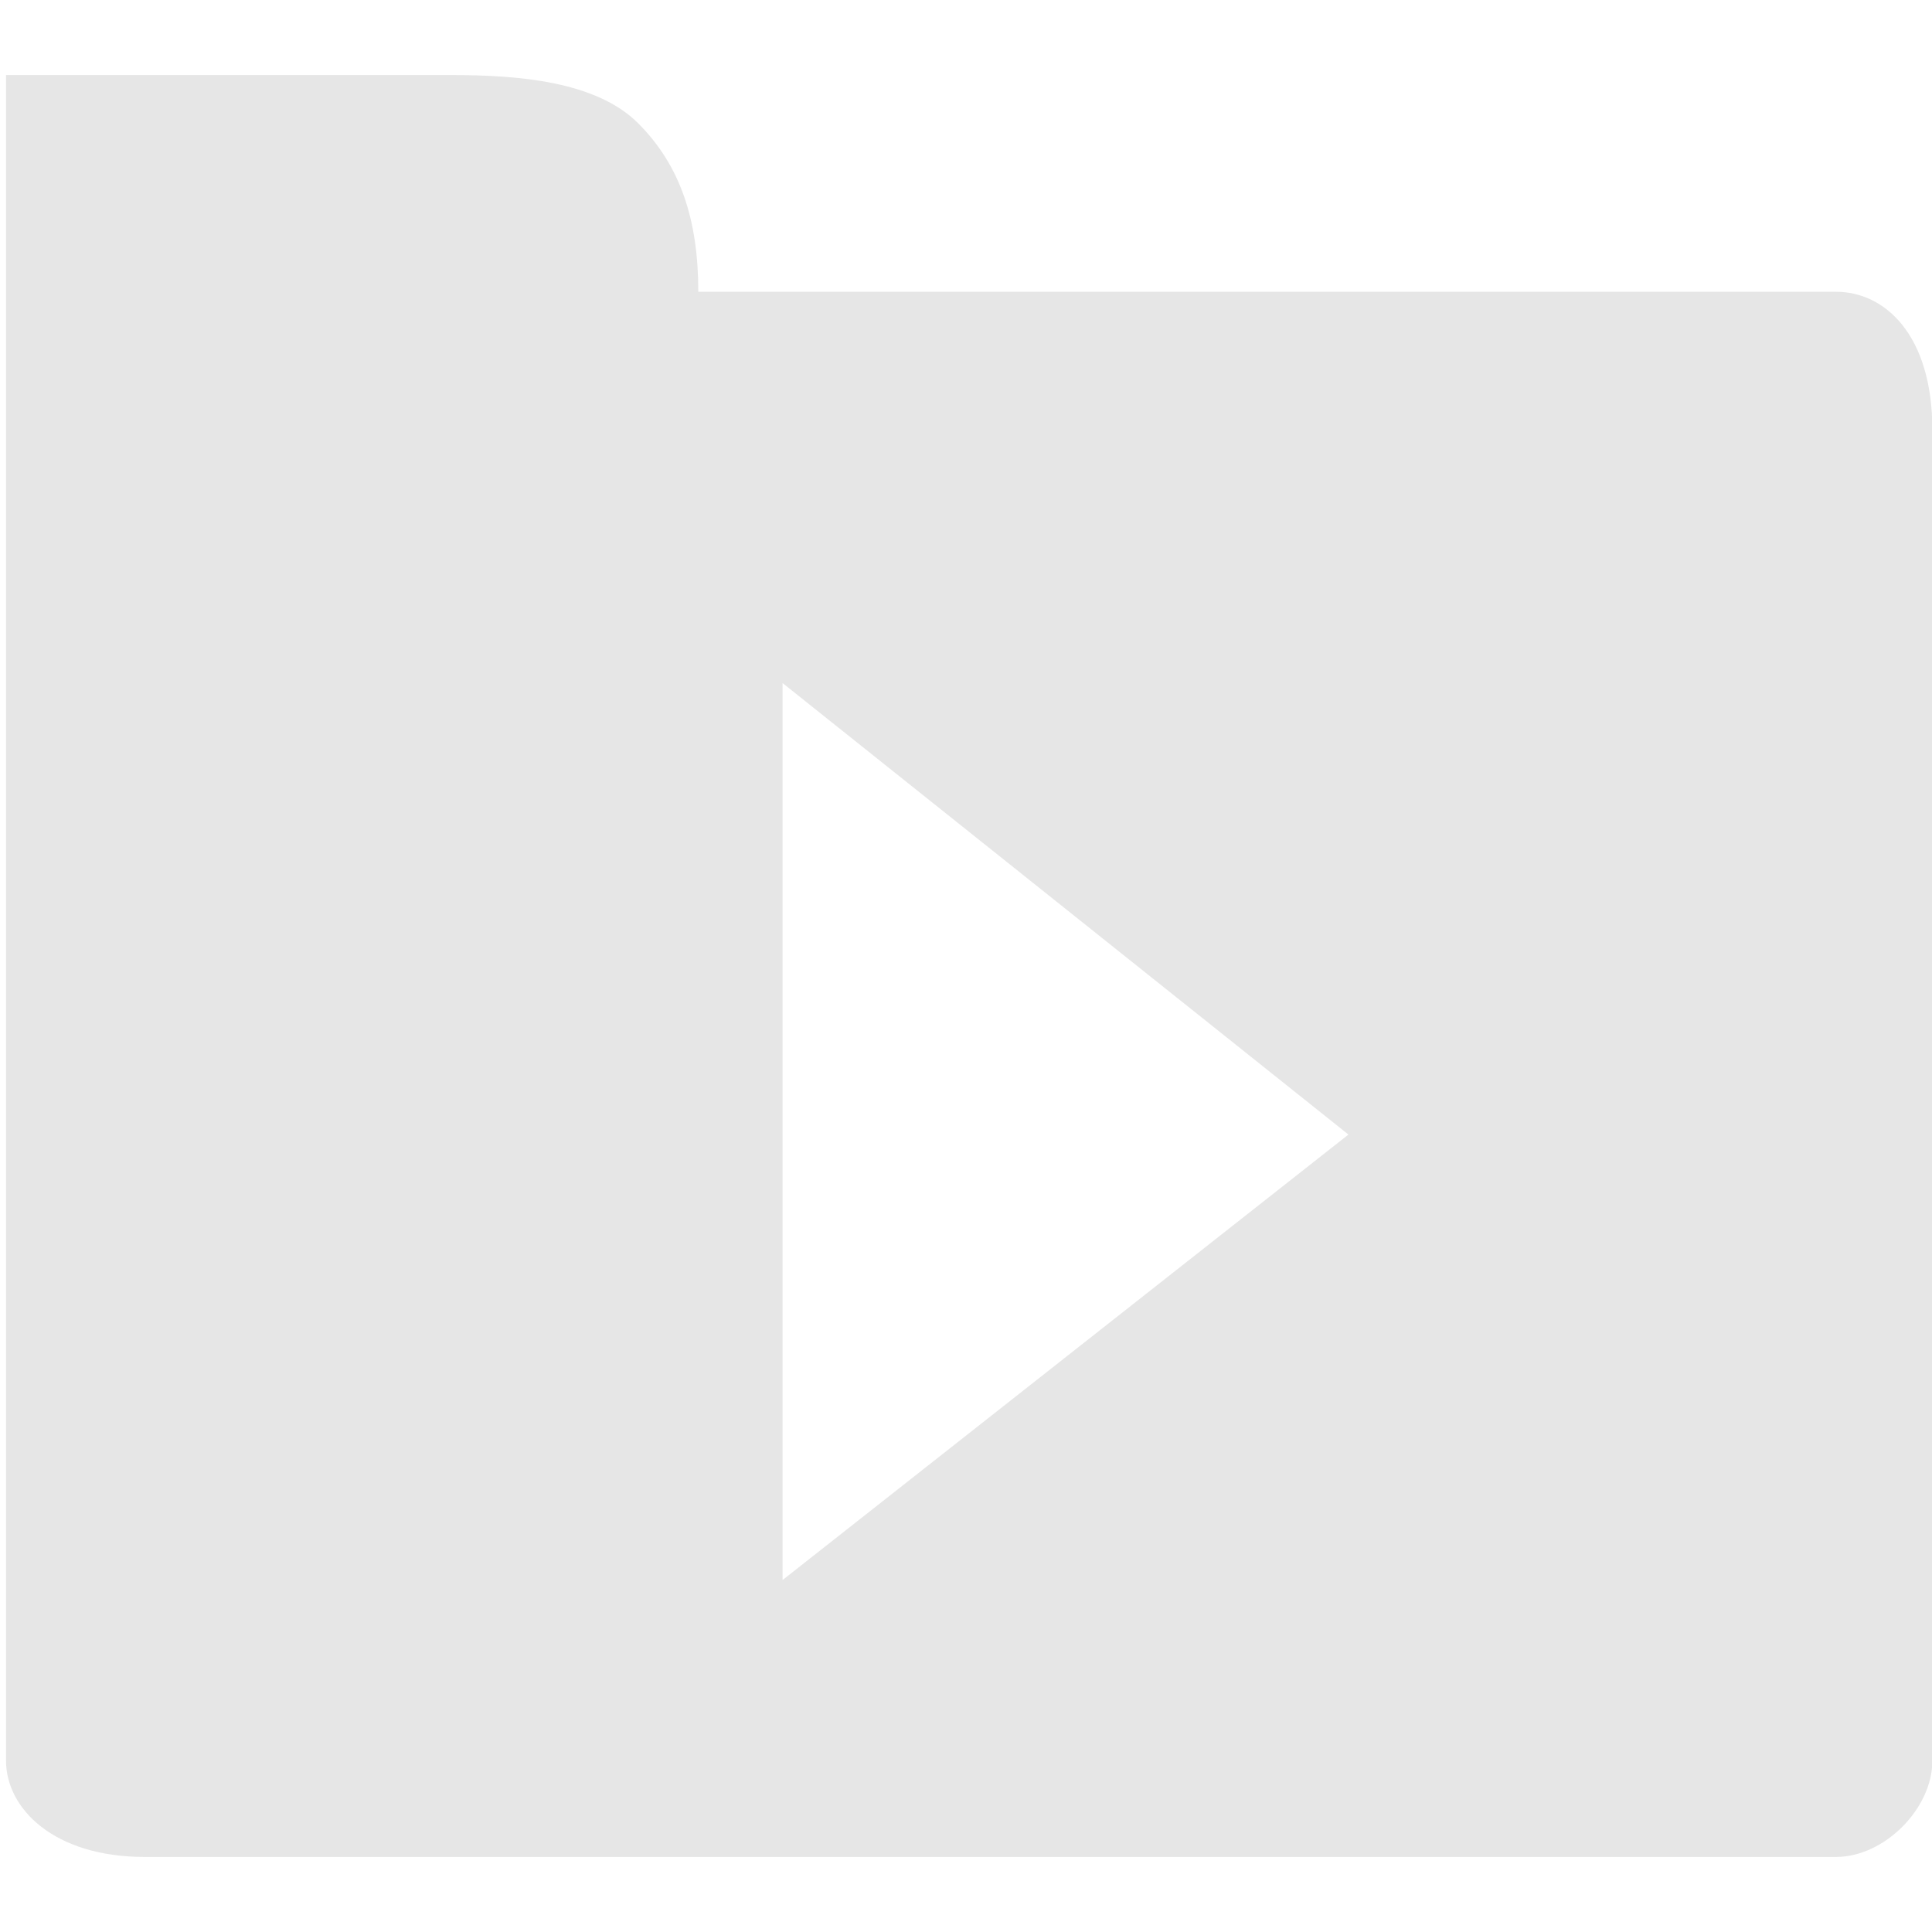 <svg t="1647151382588" class="icon" viewBox="0 0 1027 1024" version="1.1" xmlns="http://www.w3.org/2000/svg" p-id="14950" width="150" height="150"><path d="M3.2 934.4V153.6 38.4h236.8c35.2 0 76.8 3.2 99.2 25.6 22.4 22.4 32 51.2 32 89.6h604.8c25.6 0 51.2 22.4 51.2 73.6v707.2c0 12.8-6.4 25.6-16 35.2-9.6 9.6-22.4 16-35.2 16H76.8C28.8 985.6 3.2 960 3.2 934.4z m713.6-332.8L416 361.6v476.8l300.8-236.8z" fill="#e6e6e6" p-id="14951"></path></svg>